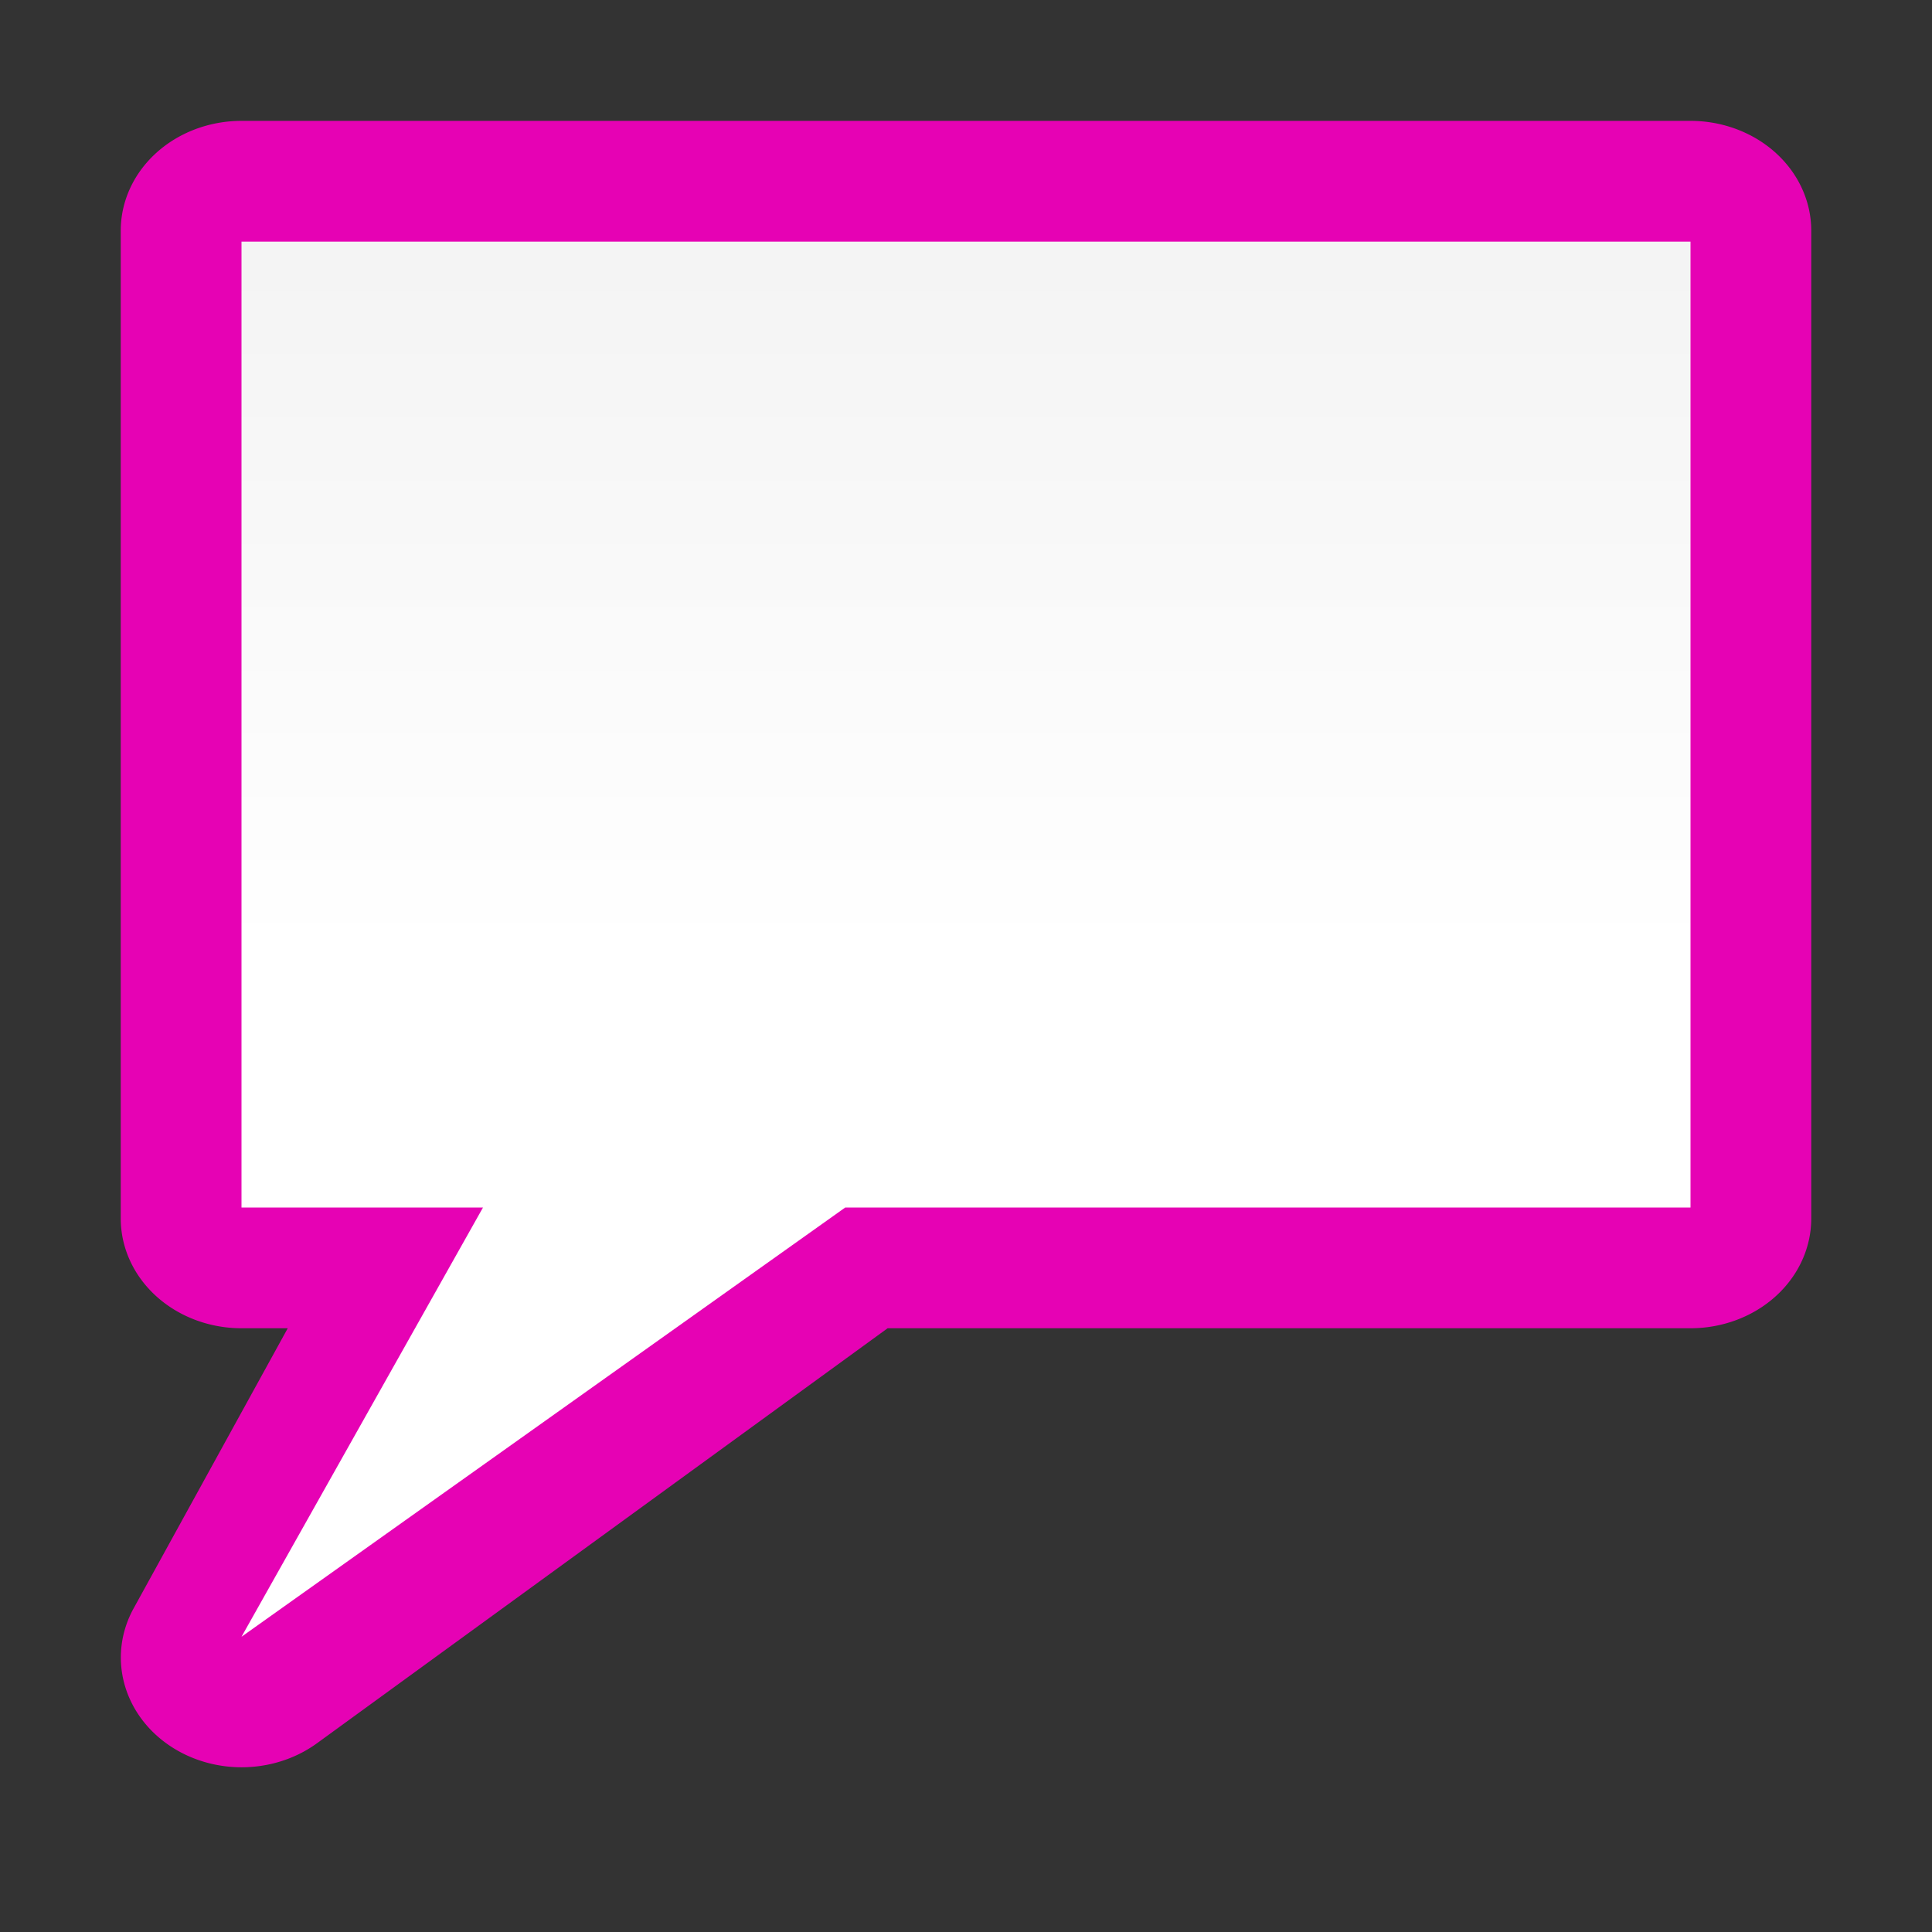 <?xml version="1.0" encoding="UTF-8" standalone="no"?>
<svg
   xmlns:dc="http://purl.org/dc/elements/1.1/"
   xmlns:cc="http://creativecommons.org/ns#"
   xmlns:rdf="http://www.w3.org/1999/02/22-rdf-syntax-ns#"
   xmlns:svg="http://www.w3.org/2000/svg"
   xmlns="http://www.w3.org/2000/svg"
   xmlns:sodipodi="http://sodipodi.sourceforge.net/DTD/sodipodi-0.dtd"
   xmlns:inkscape="http://www.inkscape.org/namespaces/inkscape"
   height="16"
   viewBox="0 0 16 16"
   width="16"
   version="1.1"
   id="svg26"
   sodipodi:docname="sc_calloutshapes.rectangular-callout.svg"
   inkscape:version="0.92.4 (unknown)">
  <rect x="0" y="0" width="16" height="16" fill="#333333" stroke="none"/>
  <defs
     id="defs30" />
  <sodipodi:namedview
     pagecolor="#ffffff"
     bordercolor="#666666"
     borderopacity="1"
     objecttolerance="10"
     gridtolerance="10"
     guidetolerance="10"
     inkscape:pageopacity="0"
     inkscape:pageshadow="2"
     inkscape:window-width="1366"
     inkscape:window-height="707"
     id="namedview28"
     showgrid="true"
     inkscape:zoom="41.7193"
     inkscape:cx="4.6460618"
     inkscape:cy="5.7496705"
     inkscape:window-x="0"
     inkscape:window-y="0"
     inkscape:window-maximized="1"
     inkscape:current-layer="svg26">
    <inkscape:grid
       type="xygrid"
       id="grid839" />
  </sodipodi:namedview>
  <linearGradient
     id="a"
     gradientUnits="userSpaceOnUse"
     x1="78.669"
     x2="78.669"
     y1="202.667"
     y2="-32.003"
     gradientTransform="matrix(0.125,0,0,0.125,0,7.9600392e-4)">
    <stop
       offset="0"
       stop-color="#fff"
       id="stop2" />
    <stop
       offset=".594"
       stop-color="#fff"
       id="stop4" />
    <stop
       offset=".844"
       stop-color="#f1f1f1"
       id="stop6" />
    <stop
       offset=".906"
       stop-color="#eaeaea"
       id="stop8" />
    <stop
       offset="1"
       stop-color="#dfdfdf"
       id="stop10" />
  </linearGradient>
  <linearGradient
     id="b"
     gradientUnits="userSpaceOnUse"
     x1="8.002"
     x2="119.998"
     y1="67.998"
     y2="67.998"
     gradientTransform="matrix(0.125,0,0,0.125,0,7.9599911e-4)">
    <stop
       offset="0"
       stop-color="#7c9fcf"
       id="stop13" />
    <stop
       offset=".5"
       stop-color="#7c9ece"
       id="stop15" />
    <stop
       offset="1"
       stop-color="#7b9dcf"
       id="stop17" />
  </linearGradient>
  <path
     style="fill:#e602b4;stroke-width:0.125"
     inkscape:connector-curvature="0"
     id="path20"
     d="M 2,1.001 A 1,0.909 0 0 0 1,1.91 V 10.091 A 1,0.909 0 0 0 2,11 H 2.383 L 1.106,13.321 a 1,0.909 0 0 0 1.519,1.116 L 7.351,11 H 14 a 1,0.909 0 0 0 1,-0.909 V 1.91 A 1,0.909 0 0 0 14,1.001 Z" />
  <path
     style="fill:url(#a);stroke-width:0.125"
     inkscape:connector-curvature="0"
     id="path22"
     d="M 2,2.001 V 10 H 4 L 2,13.555 7,10 h 7 V 2.001 Z" />
</svg>
